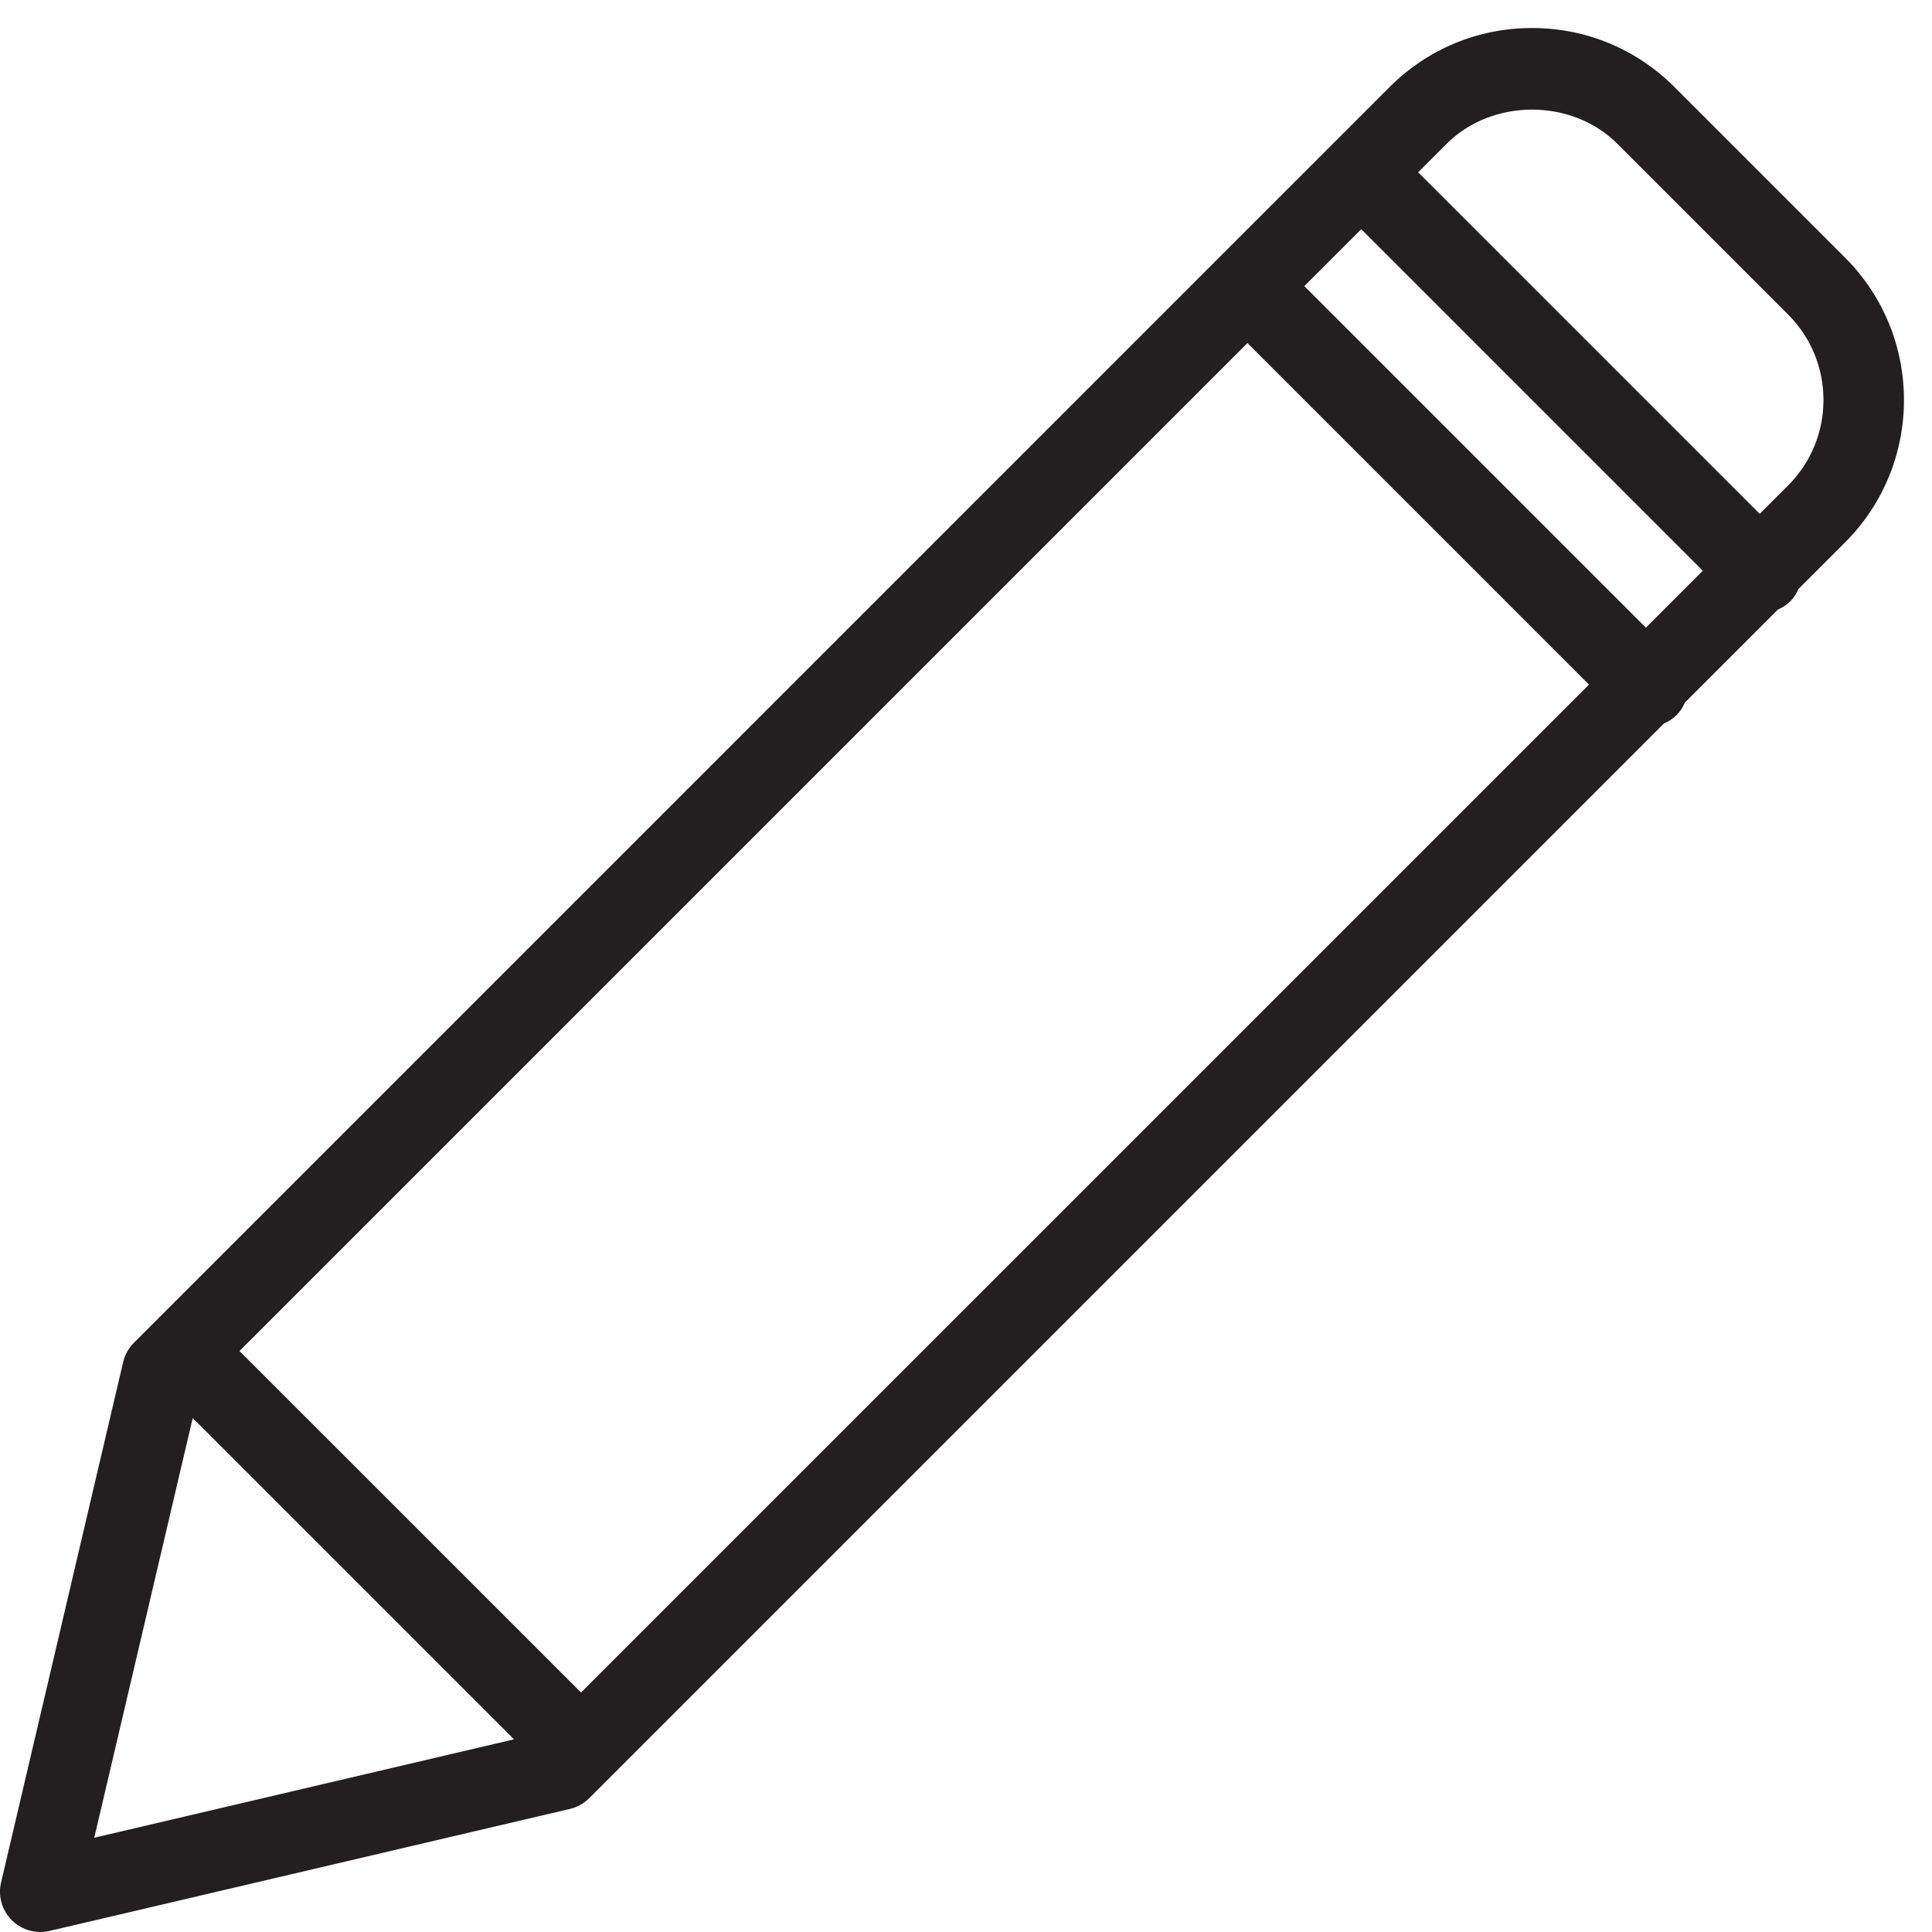 <?xml version="1.0" encoding="utf-8"?>
<!-- Generator: Adobe Illustrator 17.0.0, SVG Export Plug-In . SVG Version: 6.00 Build 0)  -->
<!DOCTYPE svg PUBLIC "-//W3C//DTD SVG 1.1//EN" "http://www.w3.org/Graphics/SVG/1.1/DTD/svg11.dtd">
<svg version="1.1" id="Layer_1" xmlns="http://www.w3.org/2000/svg" xmlns:xlink="http://www.w3.org/1999/xlink" x="0px" y="0px"
	 width="48px" height="48px" viewBox="0 0 48 48" enable-background="new 0 0 48 48" xml:space="preserve">
<path fill="#231F20" d="M45.842,6.403L41.599,2.16c-0.945-0.944-2.2-1.464-3.536-1.464s-2.592,0.52-3.536,1.464l-1.411,1.411
	c-0.001,0.001-0.002,0.001-0.003,0.002s-0.001,0.002-0.002,0.003l-2.826,2.826c0,0,0,0,0,0s0,0,0,0L3.832,32.856
	c-0.001,0.001-0.002,0.001-0.003,0.002s-0.001,0.002-0.002,0.003l-0.5,0.5c-0.132,0.132-0.225,0.298-0.267,0.479L0.026,46.772
	c-0.079,0.336,0.022,0.69,0.267,0.935C0.482,47.897,0.738,48,1,48c0.076,0,0.152-0.009,0.229-0.026l12.932-3.032
	c0.182-0.043,0.347-0.135,0.479-0.267l26.699-26.699c0.113-0.049,0.22-0.115,0.313-0.207c0.093-0.093,0.16-0.2,0.208-0.313
	l2.311-2.311c0.111-0.049,0.217-0.114,0.308-0.205c0.091-0.091,0.156-0.197,0.204-0.307l1.159-1.159
	C47.791,11.524,47.791,8.352,45.842,6.403z M40.892,15.594l-8.486-8.486l1.414-1.414l8.486,8.486L40.892,15.594z M14.436,42.05
	L5.95,33.565L30.992,8.523l8.486,8.486L14.436,42.05z M4.788,35.231l7.982,7.982L2.342,45.658L4.788,35.231z M44.427,12.059
	l-0.707,0.707L35.234,4.28l0.707-0.707c1.134-1.133,3.109-1.133,4.243,0l4.243,4.243C45.596,8.986,45.596,10.889,44.427,12.059z"/>
</svg>
